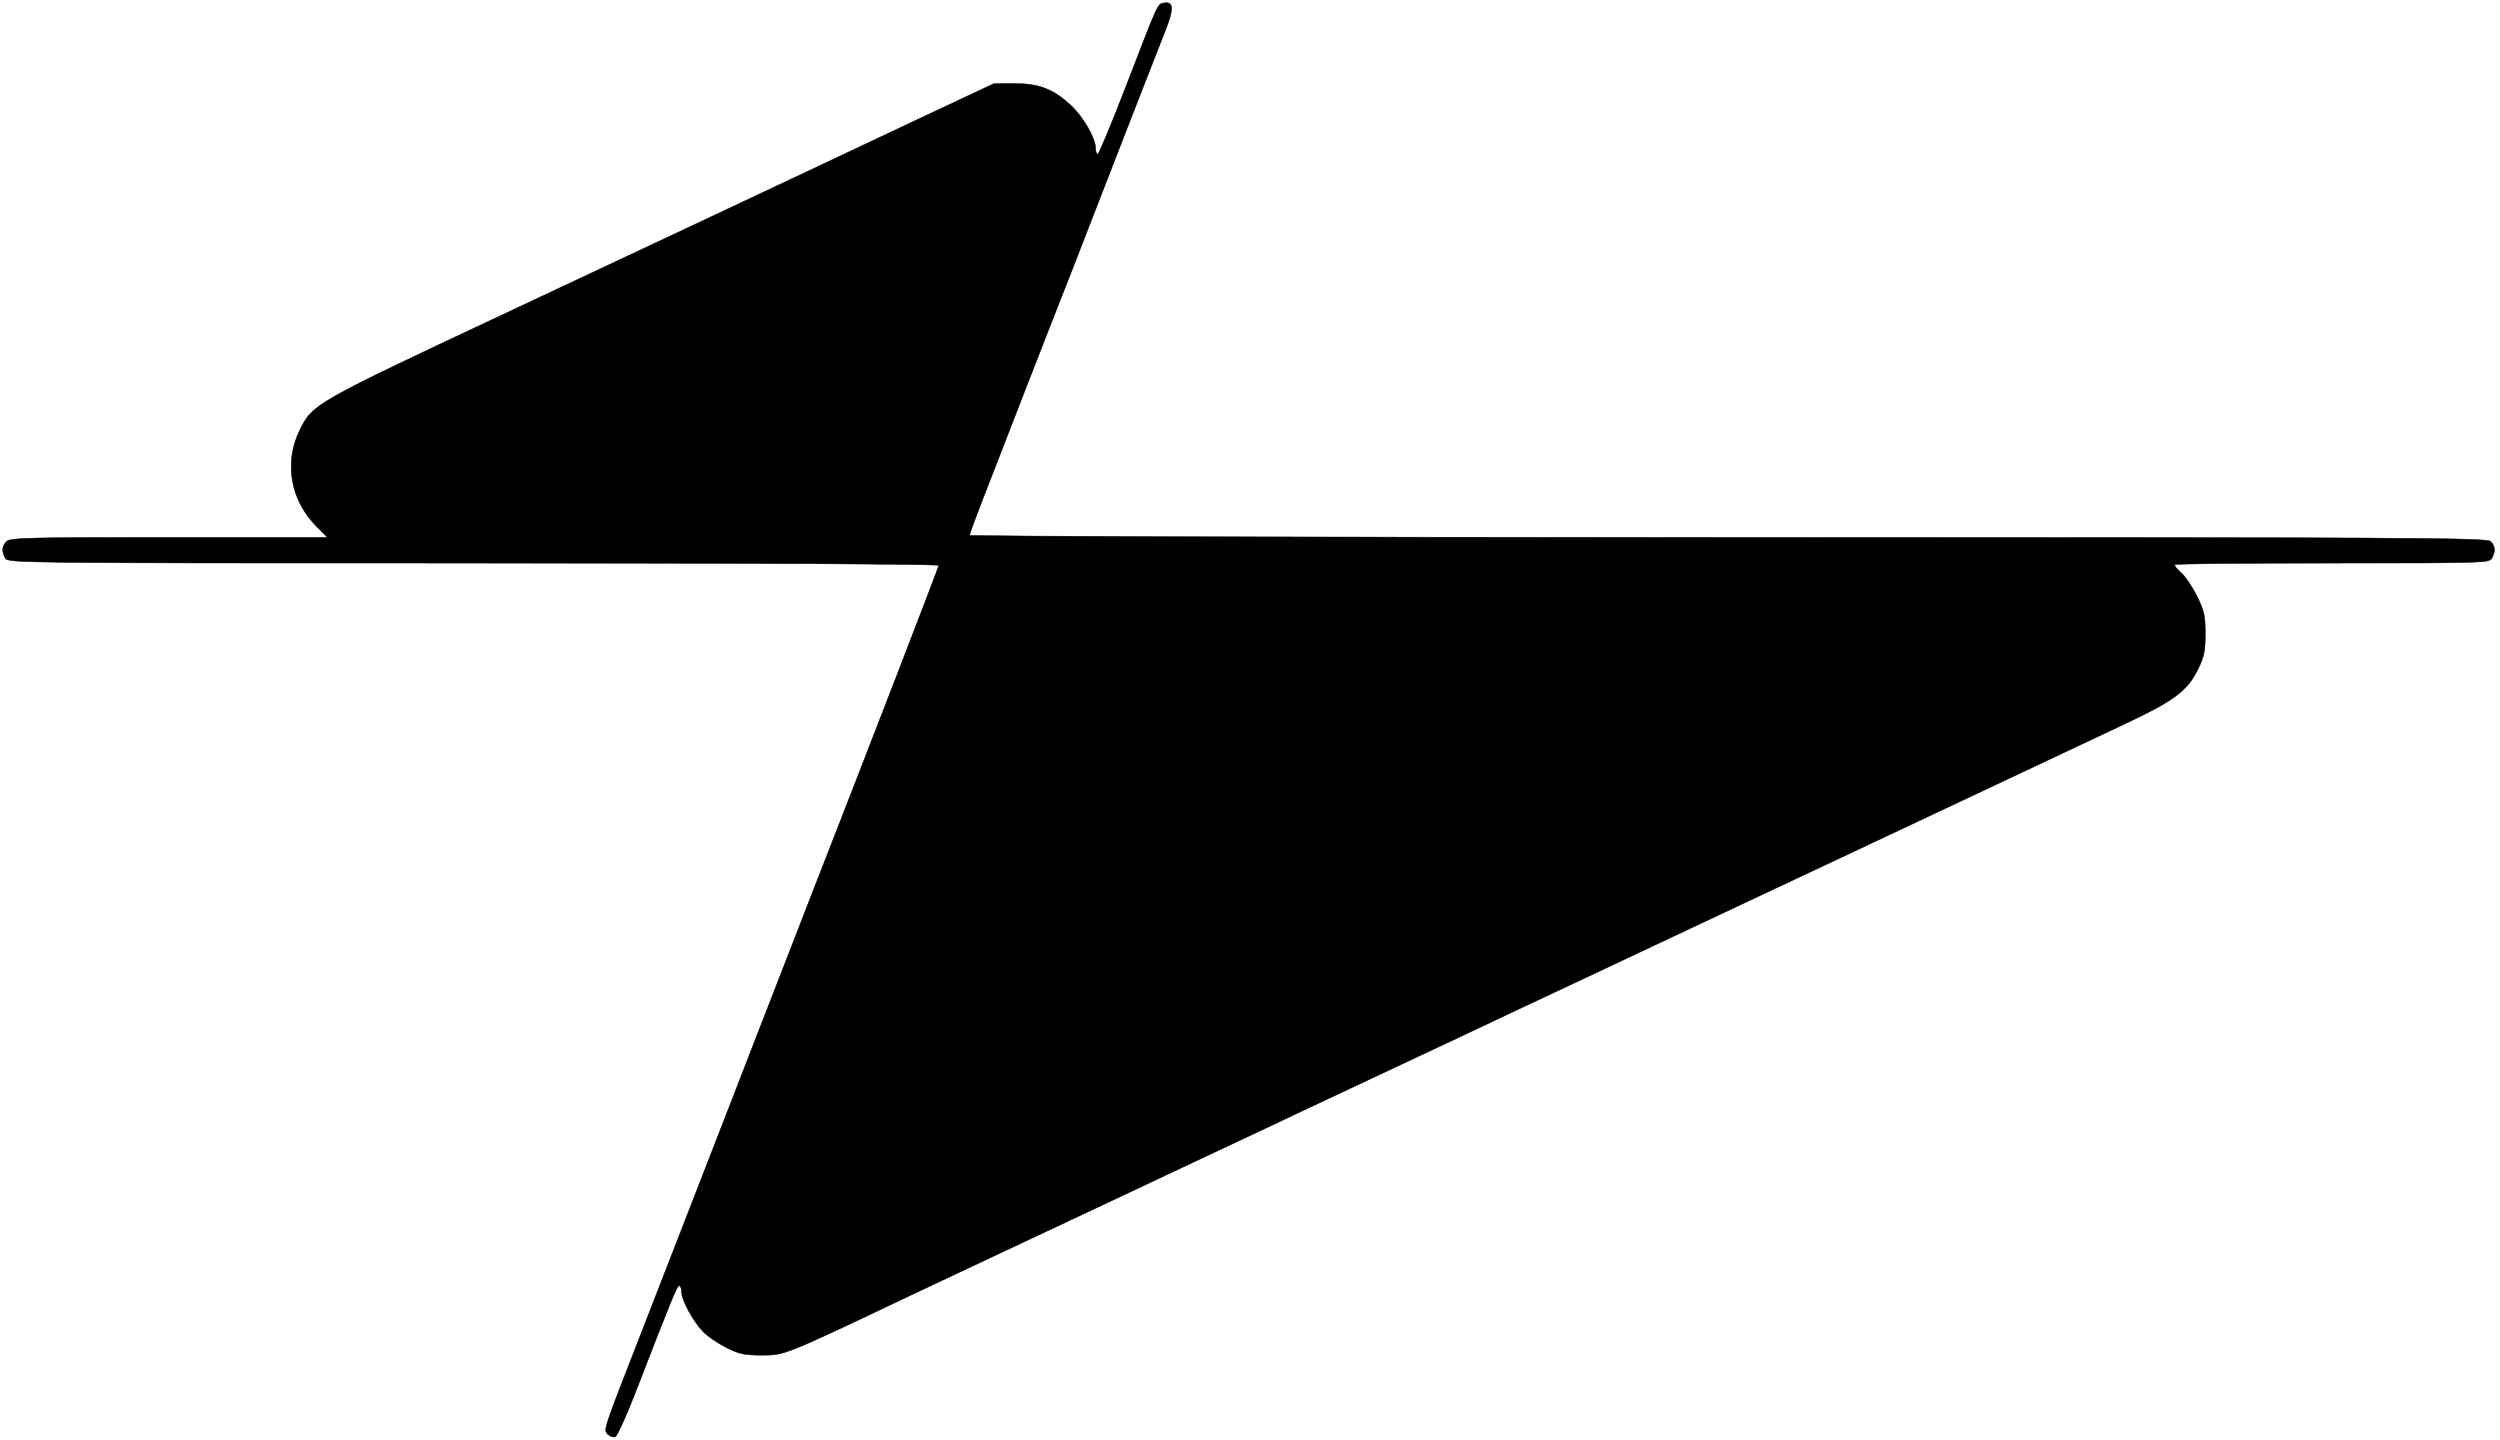 <?xml version="1.0" encoding="UTF-8" standalone="no"?>
<svg
   xmlns:dc="http://purl.org/dc/elements/1.1/"
   xmlns:cc="http://creativecommons.org/ns#"
   xmlns:rdf="http://www.w3.org/1999/02/22-rdf-syntax-ns#"
   xmlns:svg="http://www.w3.org/2000/svg"
   xmlns="http://www.w3.org/2000/svg"
   width="1620.169"
   height="933.105"
   version="1.1"
   viewBox="0 0 972.098 559.863"
   id="svg6">
  <defs
     id="defs10" />
  <path
     d="m 968.441,210.523 c -1.421,-1.421 -29.716,-1.571 -296.5,-1.571 -162.21,0 -294.93,-0.375 -294.93,-0.834 0,-0.459 2.26,-6.646 5.022,-13.75 2.762,-7.104 6.335,-16.291 7.94,-20.416 1.605,-4.125 5.007,-12.9 7.561,-19.5 2.554,-6.6 6.676,-17.175 9.16,-23.5 10.68,-27.192 13.468,-34.334 19.131,-49 3.292,-8.525 8.055,-20.788 10.585,-27.25 2.53,-6.463 6.652,-17.038 9.16,-23.5 2.508,-6.463 5.935,-15.226 7.617,-19.475 3.296,-8.329 3.188,-11.109 -0.412,-10.595 -2.704,0.386 -2.053,-1.026 -14.805,32.07 -5.669,14.712 -10.679,26.75 -11.133,26.75 -0.454,0 -0.826,-1.037 -0.826,-2.304 0,-3.882 -4.853,-12.306 -9.622,-16.702 -6.886,-6.347 -12.357,-8.464 -21.878,-8.464 l -8,-2.7e-4 -28,13.15 c -15.4,7.232 -33.4,15.721 -40,18.864 -6.6,3.143 -26.4,12.465 -44,20.715 -17.6,8.25 -36.05,16.915 -41,19.254 -4.95,2.339 -20.7,9.739 -35,16.445 -76.513,35.879 -76.946,36.124 -81.969,46.39 -6.165,12.602 -3.607,27.238 6.538,37.404 l 4.242,4.25 H 65.737 c -54.652,0 -61.761,0.177 -63.156,1.571 -1.827,1.827 -1.988,3.781 -0.536,6.494 1.018,1.901 4.109,1.934 182,1.934 110.29,0 180.96,0.362 180.96,0.926 0,0.737 -26.495,69.326 -51.211,132.57 -2.149,5.5 -5.204,13.375 -6.789,17.5 -1.585,4.125 -4.735,12.225 -7,18 -2.265,5.775 -5.413,13.875 -6.995,18 -1.582,4.125 -5.332,13.8 -8.334,21.5 -13.647,35.006 -22.036,56.587 -24.683,63.5 -1.579,4.125 -6.302,16.275 -10.495,27 -15.018,38.415 -14.891,38.033 -13.18,39.743 0.842,0.842 2.149,1.292 2.905,1.002 0.756,-0.29 4.227,-7.889 7.713,-16.887 14.529,-37.503 16.316,-41.859 17.171,-41.859 0.493,0 0.896,1.058 0.896,2.351 0,3.16 4.43,11.384 8.315,15.438 1.734,1.809 5.819,4.621 9.078,6.25 5.095,2.546 7.055,2.961 13.981,2.961 8.778,0 8.503,0.111 57.449,-23.163 6.972,-3.315 22.576,-10.663 34.676,-16.329 12.1,-5.666 26.5,-12.429 32,-15.029 23.561,-11.138 29.819,-14.086 44.5,-20.961 8.525,-3.992 19.55,-9.171 24.5,-11.509 4.95,-2.338 13.275,-6.271 18.5,-8.739 5.225,-2.469 19.85,-9.34 32.5,-15.269 22.628,-10.606 32.181,-15.104 52,-24.483 5.5,-2.603 16.075,-7.563 23.5,-11.023 7.425,-3.46 19.35,-9.077 26.5,-12.483 7.15,-3.405 26.275,-12.405 42.5,-19.999 16.225,-7.594 34.9,-16.372 41.5,-19.508 6.6,-3.135 21.9,-10.339 34,-16.008 12.1,-5.669 28.075,-13.189 35.5,-16.712 7.425,-3.523 21.085,-9.963 30.355,-14.312 19.044,-8.934 24.177,-12.784 28.339,-21.259 2.367,-4.819 2.806,-6.971 2.806,-13.735 0,-7.045 -0.4,-8.833 -3.282,-14.688 -1.805,-3.667 -4.593,-7.77 -6.194,-9.118 -1.602,-1.348 -2.637,-2.726 -2.301,-3.062 0.336,-0.336 27.97,-0.611 61.409,-0.611 59.086,0 60.827,-0.054 61.833,-1.934 1.452,-2.713 1.291,-4.668 -0.536,-6.494 z"
     id="path4"
     style="stroke:#000000;stroke-width:0.18;stroke-miterlimit:4;stroke-dasharray:none;stroke-opacity:1;fill:#000000;fill-opacity:1" />
</svg>
